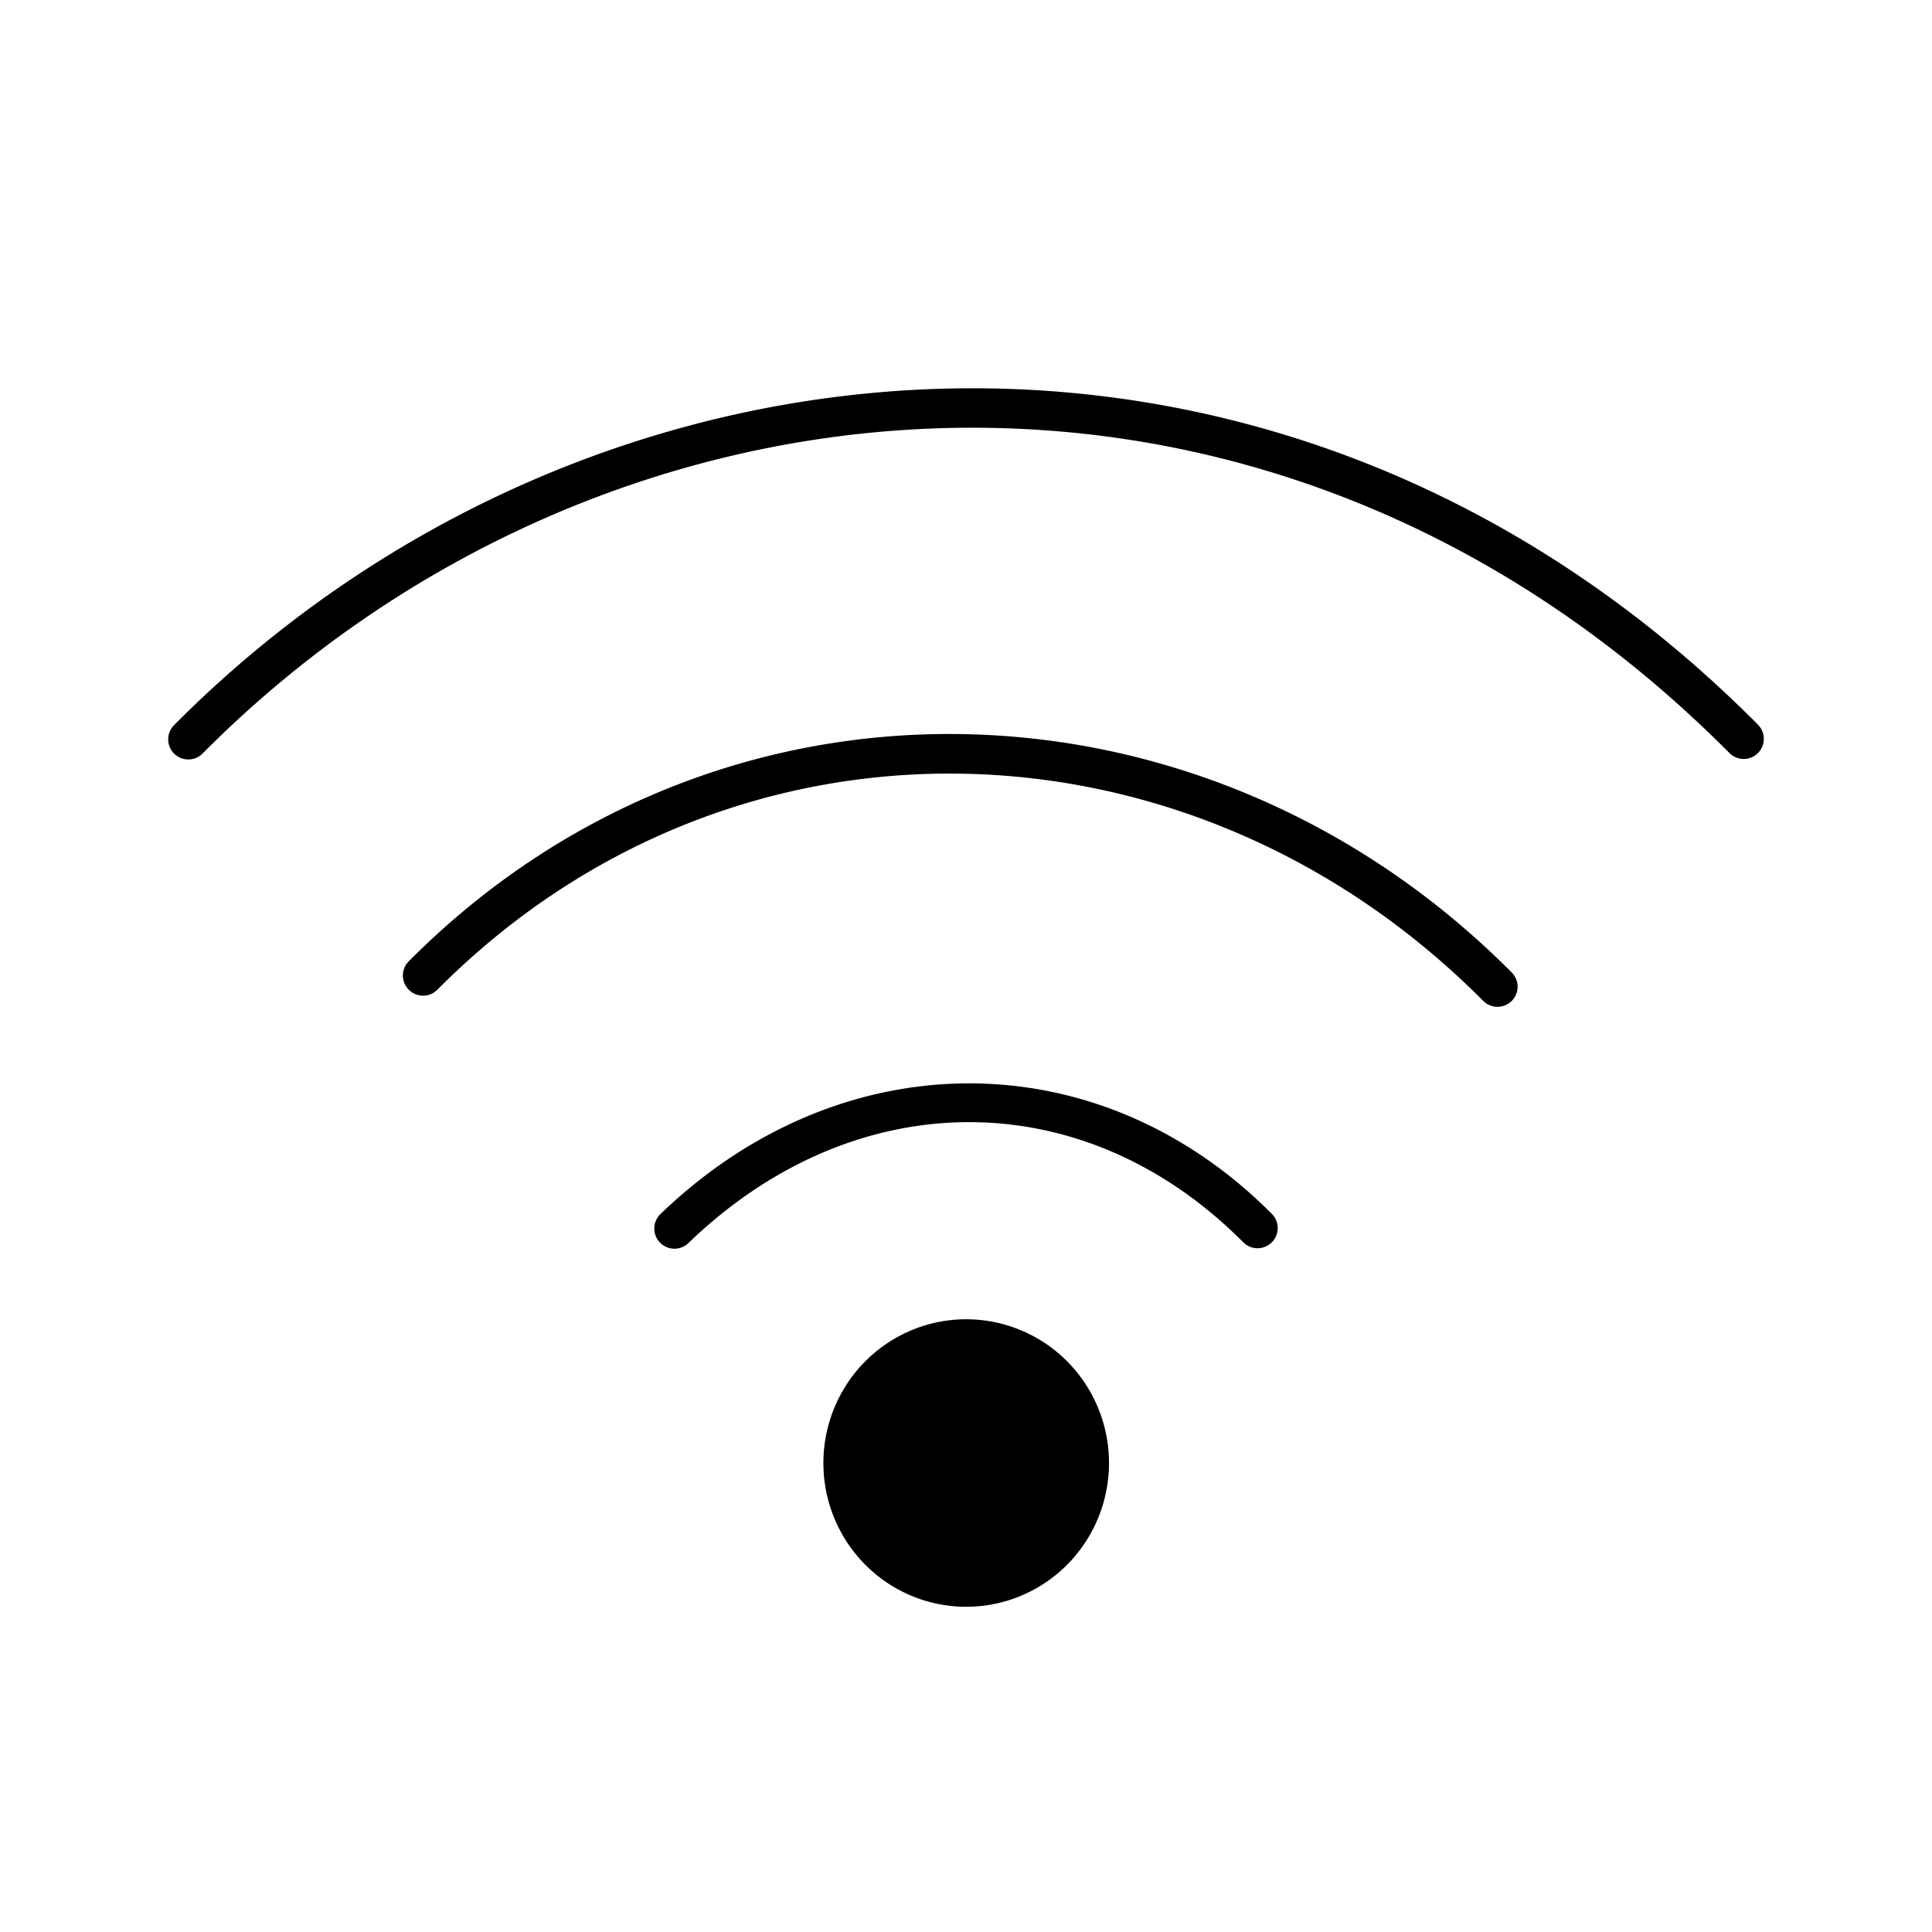 <svg xmlns="http://www.w3.org/2000/svg" width="48" height="48">
	<path d="M 24.787 9.654 C 24.344 9.644 23.901 9.645 23.459 9.656 C 16.388 9.841 9.496 12.81 4.324 18.016 A 0.5 0.5 0 0 0 4.326 18.723 A 0.5 0.5 0 0 0 5.033 18.721 C 15.02 8.669 31.549 7.217 42.967 18.709 A 0.5 0.5 0 0 0 43.674 18.711 A 0.5 0.5 0 0 0 43.676 18.004 C 38.15 12.442 31.432 9.81 24.787 9.654 z M 23.869 18.238 C 18.934 18.165 13.994 20.02 10.154 23.885 A 0.5 0.5 0 0 0 10.158 24.592 A 0.5 0.5 0 0 0 10.865 24.59 C 18.167 17.24 29.561 17.532 36.85 24.867 A 0.5 0.5 0 0 0 37.557 24.869 A 0.5 0.5 0 0 0 37.559 24.162 C 33.735 20.313 28.804 18.312 23.869 18.238 z M 24.061 26.916 C 21.361 26.921 18.642 28.008 16.408 30.164 A 0.5 0.5 0 0 0 16.396 30.871 A 0.5 0.5 0 0 0 17.104 30.883 C 21.237 26.895 26.917 26.868 30.889 30.865 A 0.5 0.5 0 0 0 31.596 30.867 A 0.5 0.5 0 0 0 31.6 30.16 C 29.441 27.988 26.76 26.911 24.061 26.916 z M 23.967 32.777 A 3.548 3.571 0 0 0 20.457 36.348 A 3.548 3.571 0 0 0 24.006 39.92 A 3.548 3.571 0 0 0 27.553 36.348 A 3.548 3.571 0 0 0 24.006 32.777 A 3.548 3.571 0 0 0 23.967 32.777 z " fill="#000000"/>
</svg>
